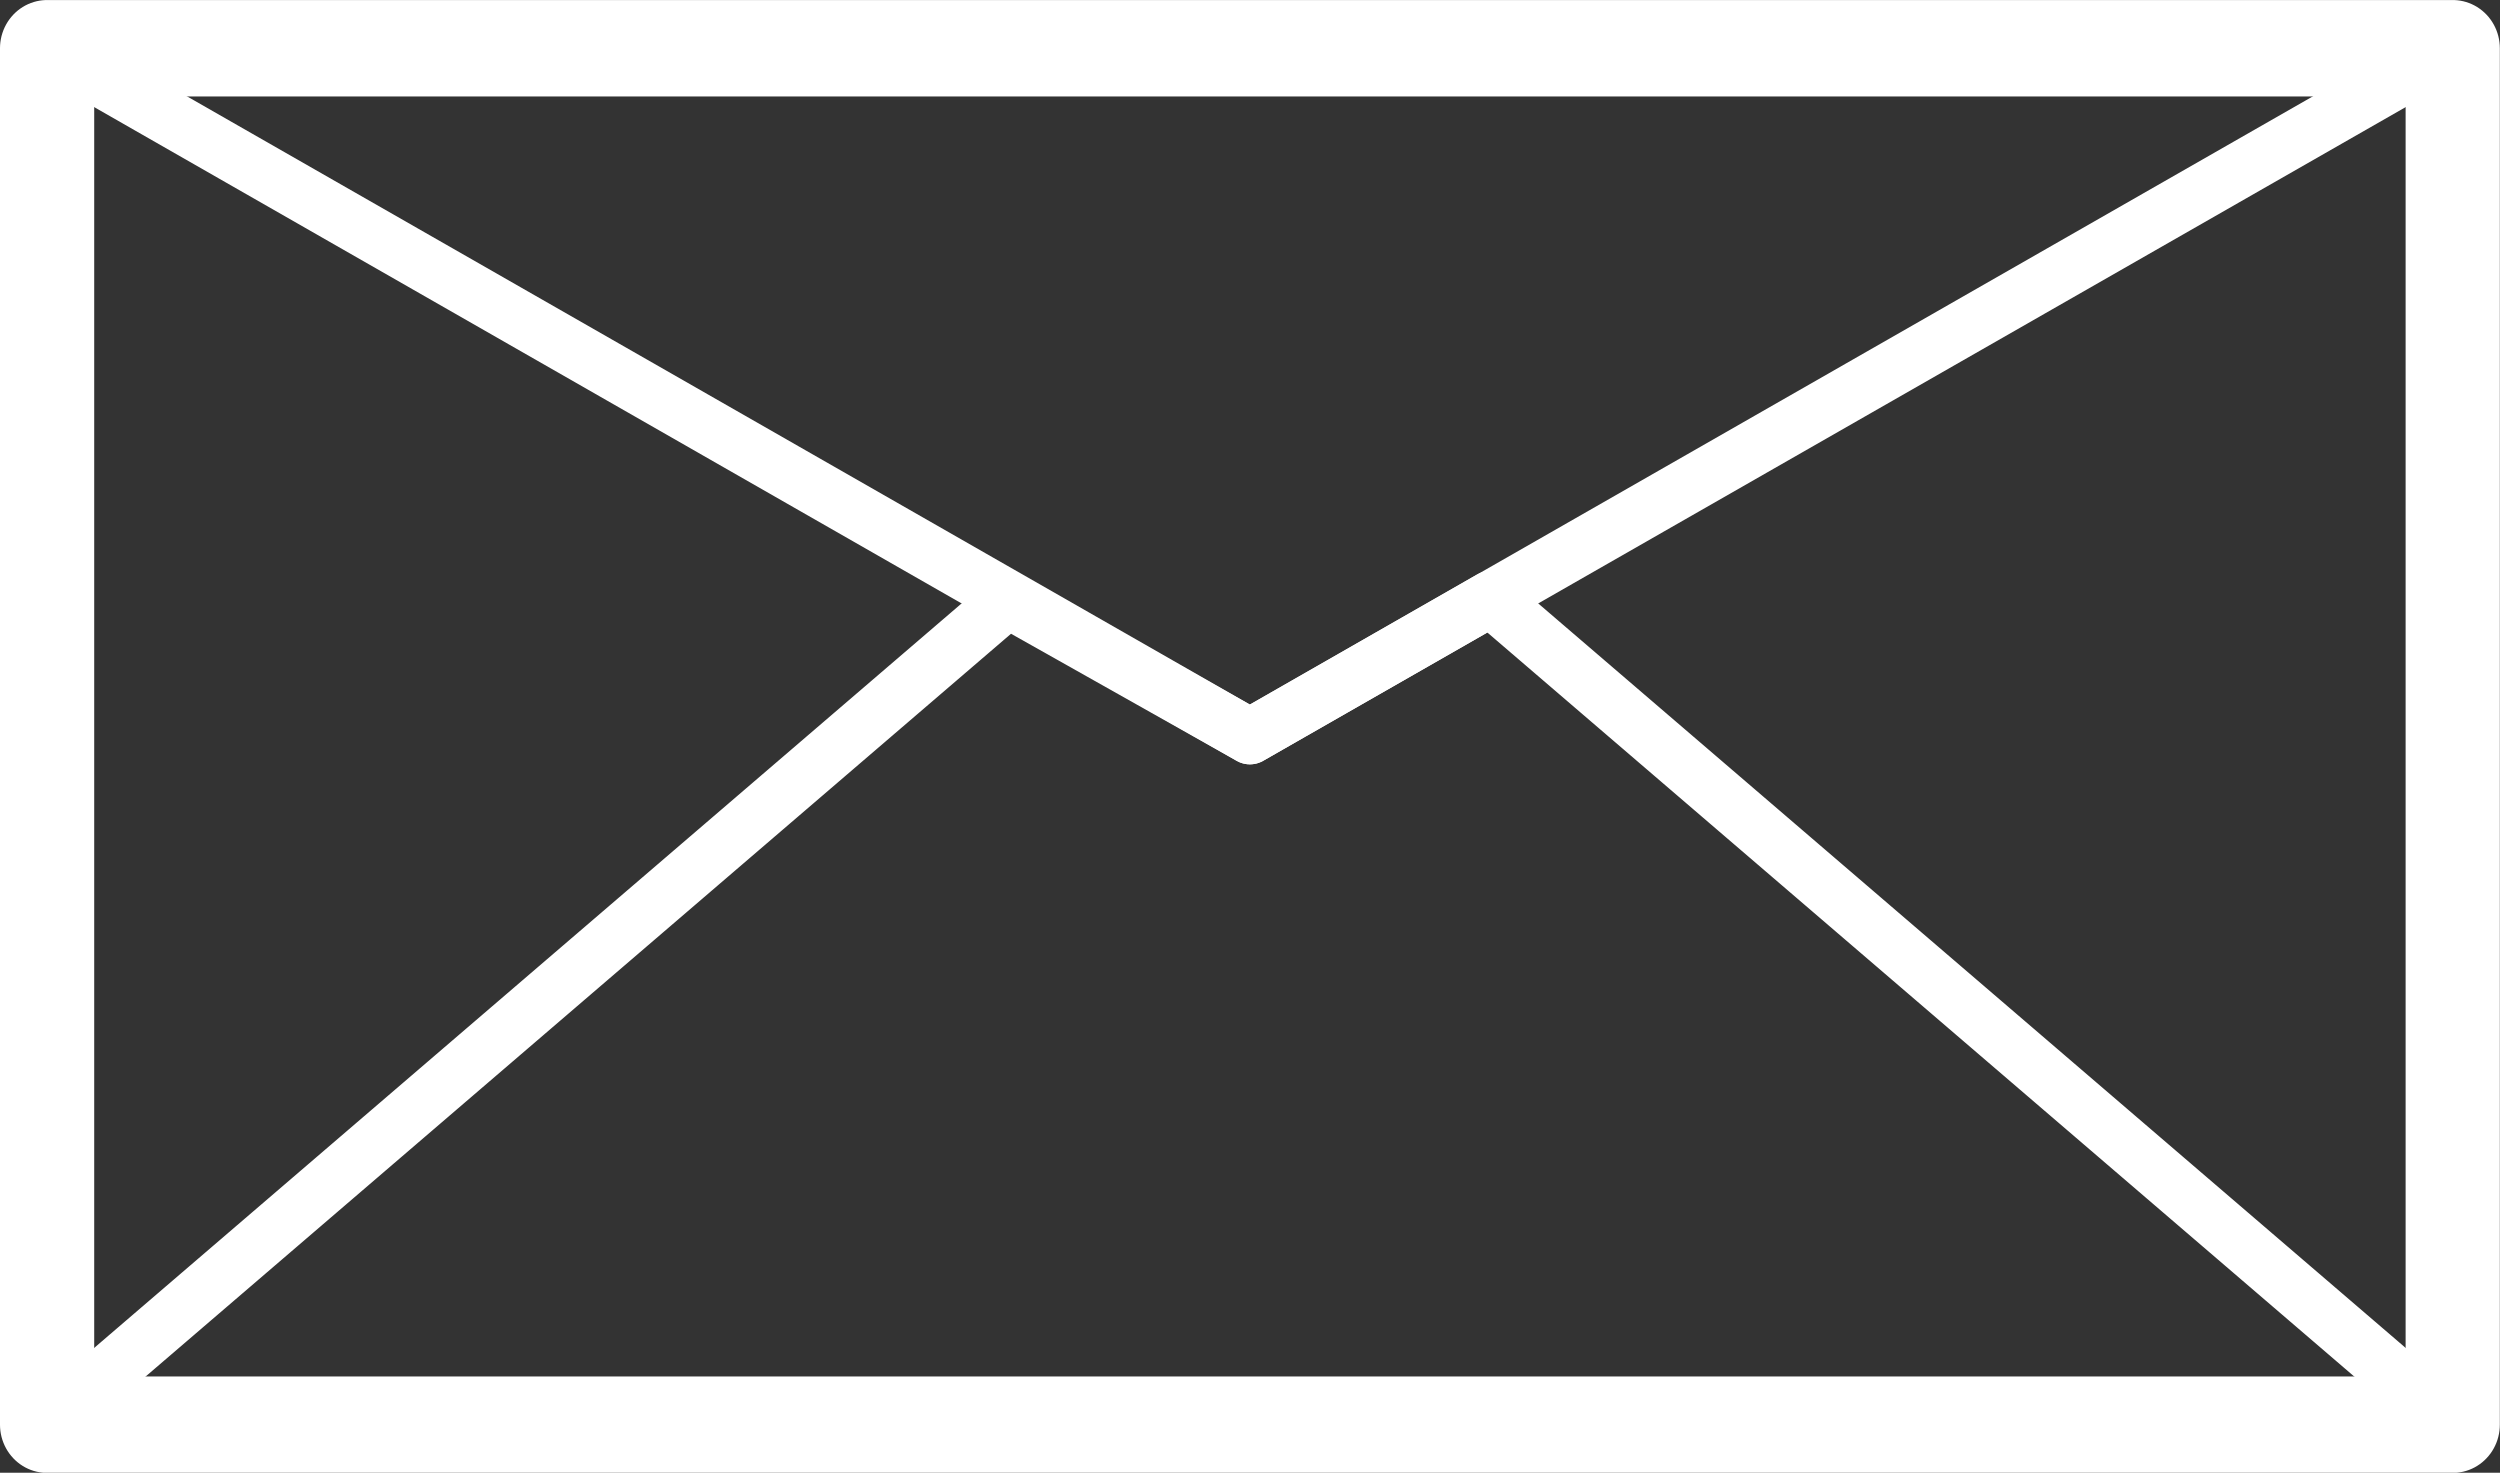 <?xml version="1.0" encoding="UTF-8" standalone="no"?>
<svg
   xmlns:dc="http://purl.org/dc/elements/1.1/"
   xmlns:cc="http://creativecommons.org/ns#"
   xmlns:rdf="http://www.w3.org/1999/02/22-rdf-syntax-ns#"
   xmlns:svg="http://www.w3.org/2000/svg"
   xmlns="http://www.w3.org/2000/svg"
   xmlns:sodipodi="http://sodipodi.sourceforge.net/DTD/sodipodi-0.dtd"
   xmlns:inkscape="http://www.inkscape.org/namespaces/inkscape"
   width="508.051"
   height="299.296"
   viewBox="0 0 508.051 299.296"
   version="1.1"
   id="svg8"
   inkscape:version="1.0 (b51213c273, 2020-08-10)"
   sodipodi:docname="mail.svg">
  <rect x="0" y="0" width="508.051" height="299.296" fill="#333333" stroke="none"/>
  <defs
     id="defs2" />
  <sodipodi:namedview
     id="base"
     pagecolor="#967878"
     bordercolor="#666666"
     borderopacity="1.0"
     inkscape:pageopacity="0"
     inkscape:pageshadow="2"
     inkscape:zoom="0.98994949"
     inkscape:cx="346.19398"
     inkscape:cy="159.69288"
     inkscape:document-units="px"
     inkscape:current-layer="layer1"
     inkscape:document-rotation="0"
     showgrid="false"
     units="px"
     inkscape:snap-object-midpoints="true"
     inkscape:snap-bbox="true"
     inkscape:snap-bbox-midpoints="true"
     inkscape:snap-bbox-edge-midpoints="true"
     width="512px"
     inkscape:window-width="1294"
     inkscape:window-height="704"
     inkscape:window-x="1352"
     inkscape:window-y="158"
     inkscape:window-maximized="1" />
  <g
     inkscape:label="Calque 1"
     inkscape:groupmode="layer"
     id="layer1"
     transform="translate(-1.665,-0.589)">
    <g
       id="g850"
       transform="matrix(4.183,0,0,4.281,-21.775,-150.76)">
      <g
         id="g13"
         style="opacity:1;fill:#ffd5d5;stroke:#ffffff;stroke-width:4.577;stroke-linejoin:round;stroke-miterlimit:4;stroke-dasharray:none;stroke-opacity:1">
        <path
           style="color:#000000;font-style:normal;font-variant:normal;font-weight:normal;font-stretch:normal;font-size:medium;line-height:normal;font-family:sans-serif;font-variant-ligatures:normal;font-variant-position:normal;font-variant-caps:normal;font-variant-numeric:normal;font-variant-alternates:normal;font-variant-east-asian:normal;font-feature-settings:normal;font-variation-settings:normal;text-indent:0;text-align:start;text-decoration:none;text-decoration-line:none;text-decoration-style:solid;text-decoration-color:#000000;letter-spacing:normal;word-spacing:normal;text-transform:none;writing-mode:lr-tb;direction:ltr;text-orientation:mixed;dominant-baseline:auto;baseline-shift:baseline;text-anchor:start;white-space:normal;shape-padding:0;shape-margin:0;inline-size:0;clip-rule:nonzero;display:inline;overflow:visible;visibility:visible;isolation:auto;mix-blend-mode:normal;color-interpolation:sRGB;color-interpolation-filters:linearRGB;solid-color:#000000;solid-opacity:1;vector-effect:none;fill:#ffd5d5;fill-opacity:0;fill-rule:nonzero;stroke:#ffffff;stroke-width:4.577;stroke-linecap:butt;stroke-linejoin:round;stroke-miterlimit:4;stroke-dasharray:none;stroke-dashoffset:0;stroke-opacity:1;color-rendering:auto;image-rendering:auto;shape-rendering:auto;text-rendering:auto;enable-background:accumulate;stop-color:#000000;stop-opacity:1"
           d="M 7.892,37.644 H 124.763 V 102.984 H 7.892 Z"
           id="path15" />
      </g>
      <path
         style="fill:none;stroke:#ffffff;stroke-width:2.646;stroke-linecap:butt;stroke-linejoin:round;stroke-miterlimit:4;stroke-dasharray:none;stroke-opacity:1"
         d="M 66.327,70.314 124.763,37.644 H 7.892 Z"
         id="path842" />
      <path
         style="fill:none;stroke:#ffffff;stroke-width:2.646;stroke-linecap:butt;stroke-linejoin:round;stroke-miterlimit:4;stroke-dasharray:none;stroke-opacity:1"
         d="M 7.892,102.984 54.566,63.842 66.327,70.314 78.012,63.778 124.763,102.984 Z"
         id="path844"
         sodipodi:nodetypes="cccccc" />
    </g>
  </g>
</svg>
